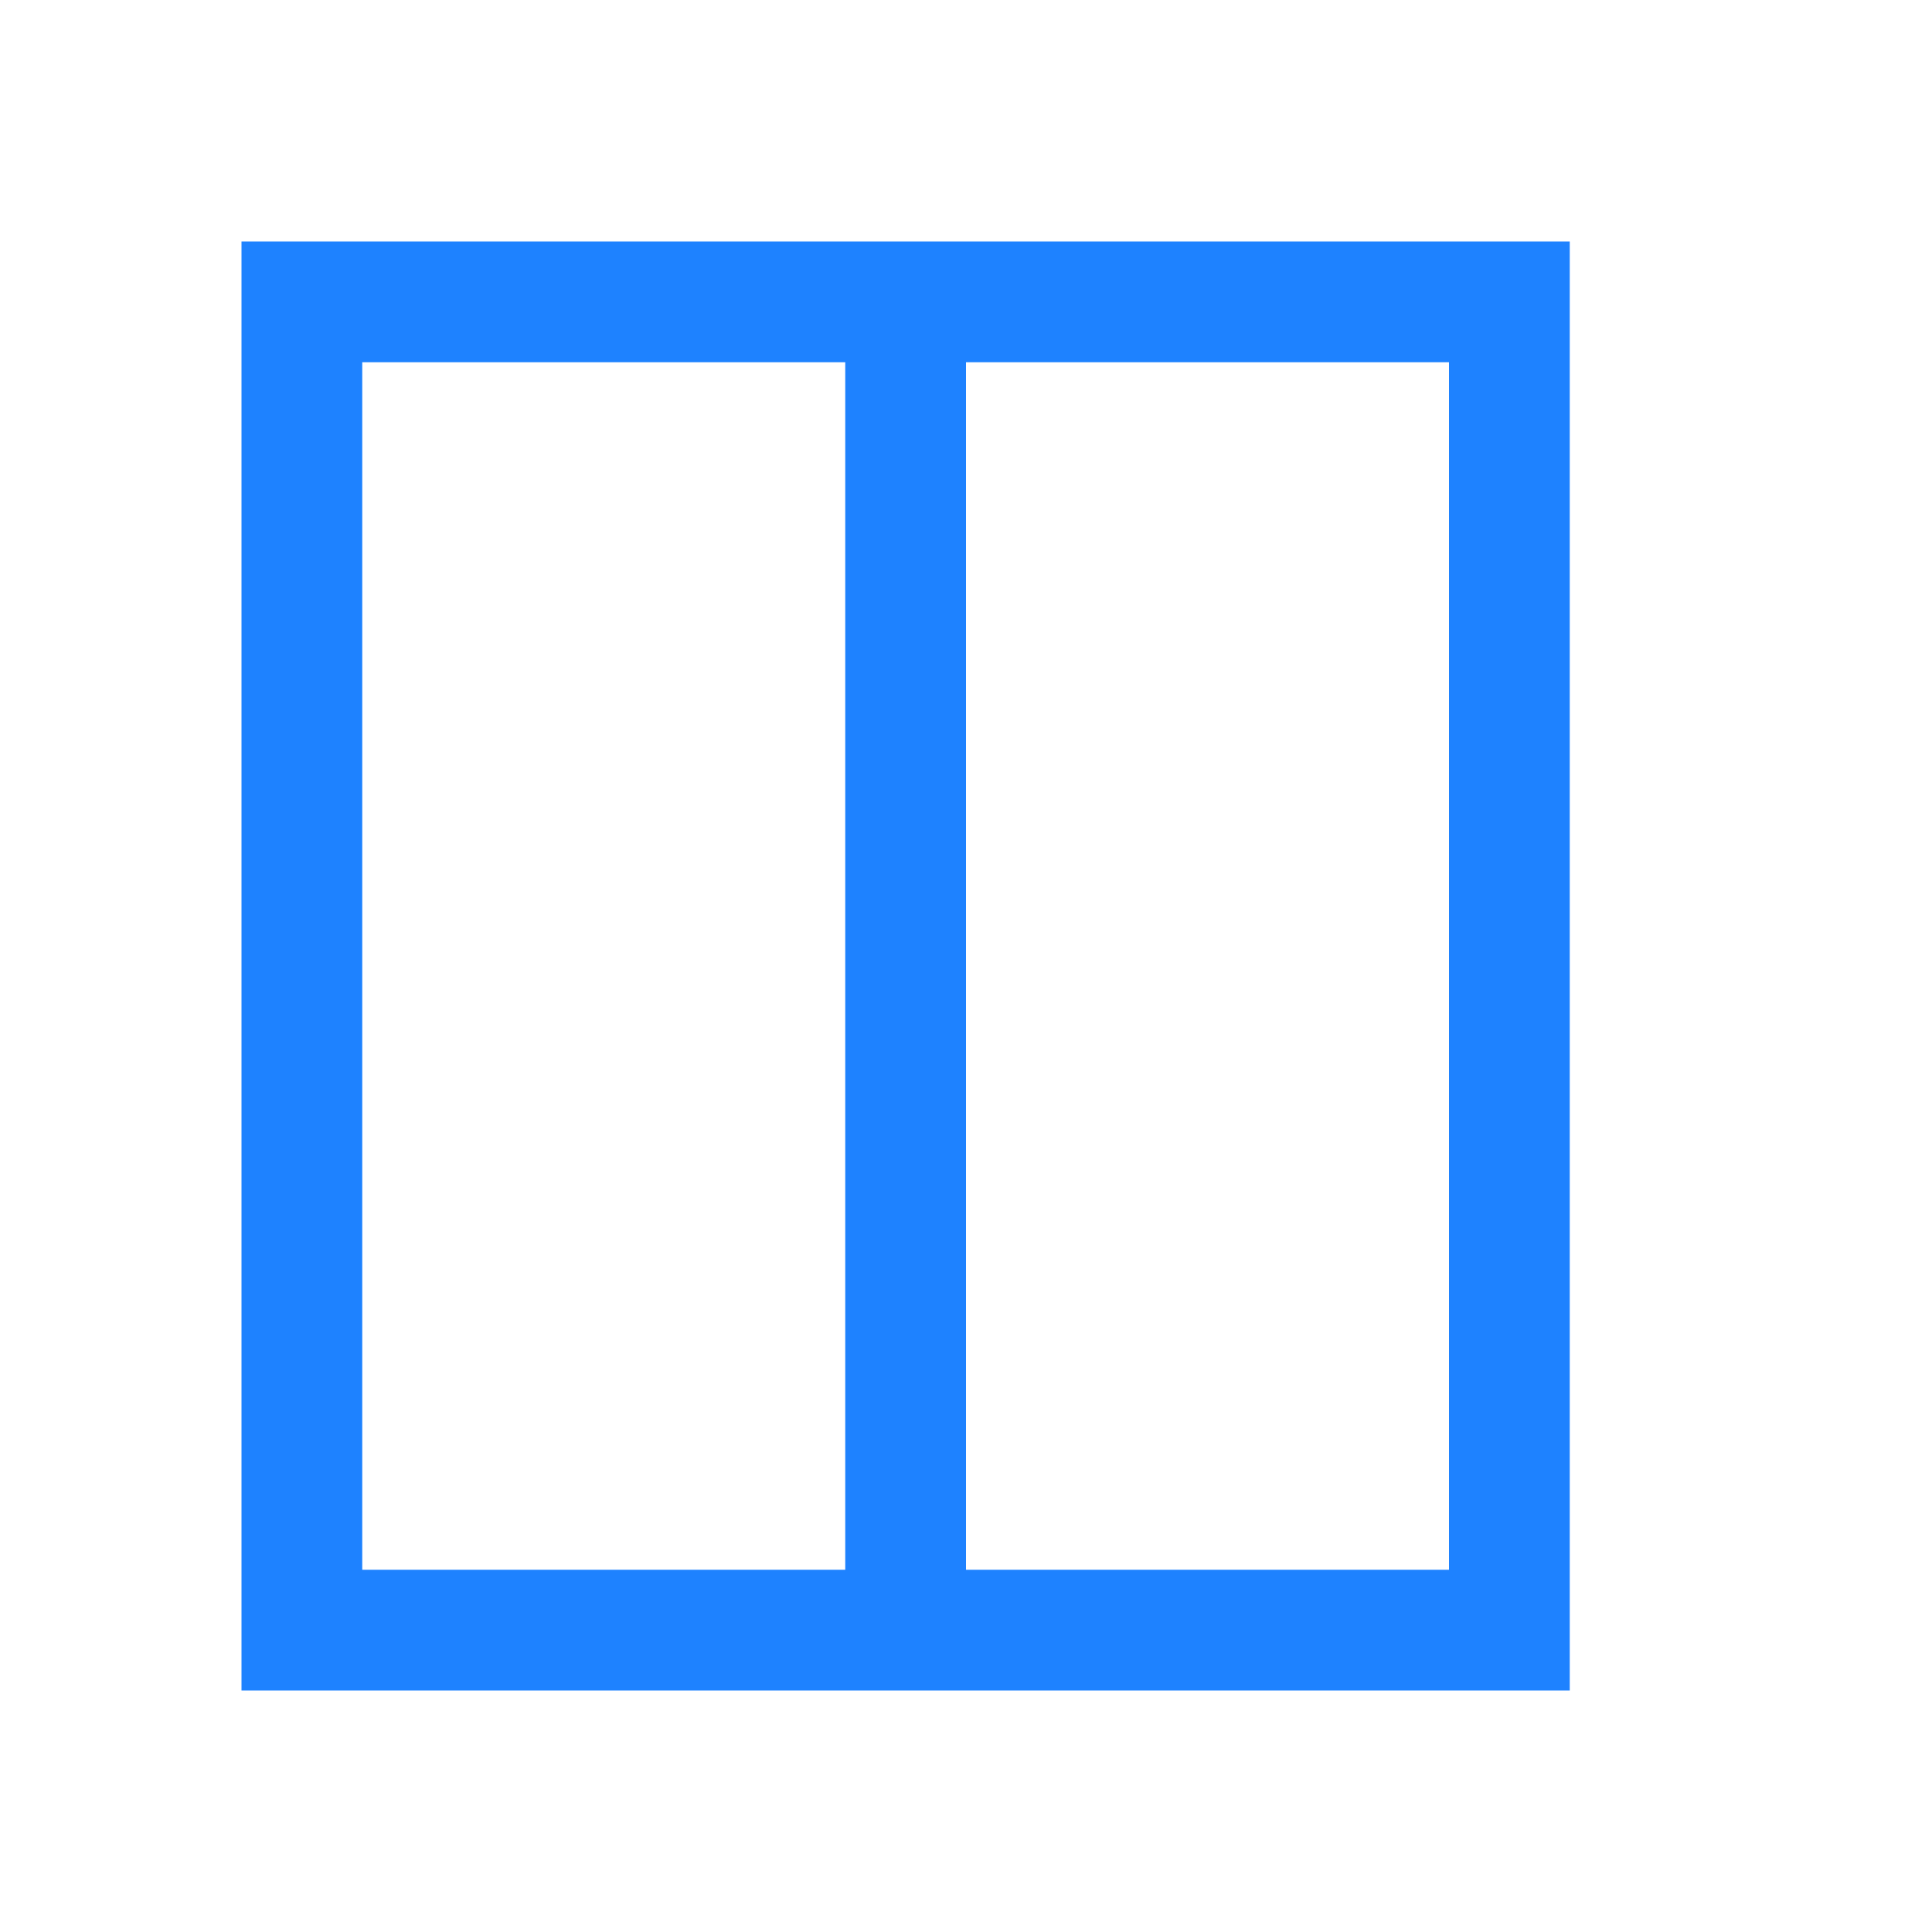<svg xmlns="http://www.w3.org/2000/svg" viewBox="0 0 16 16">
  <defs id="defs3051" color="#1e82ff" fill="#1e82ff" style="">
    <style type="text/css" id="current-color-scheme">
      .ColorScheme-Text {
        color:#232629;
      }
      </style>
  </defs>
 <path style="" d="m2 2v12h11v-12zm1 1h4v10h-4zm5 0h4v10h-4z" class="ColorScheme-Text" color="#1e82ff" fill="#1e82ff"/>
</svg>